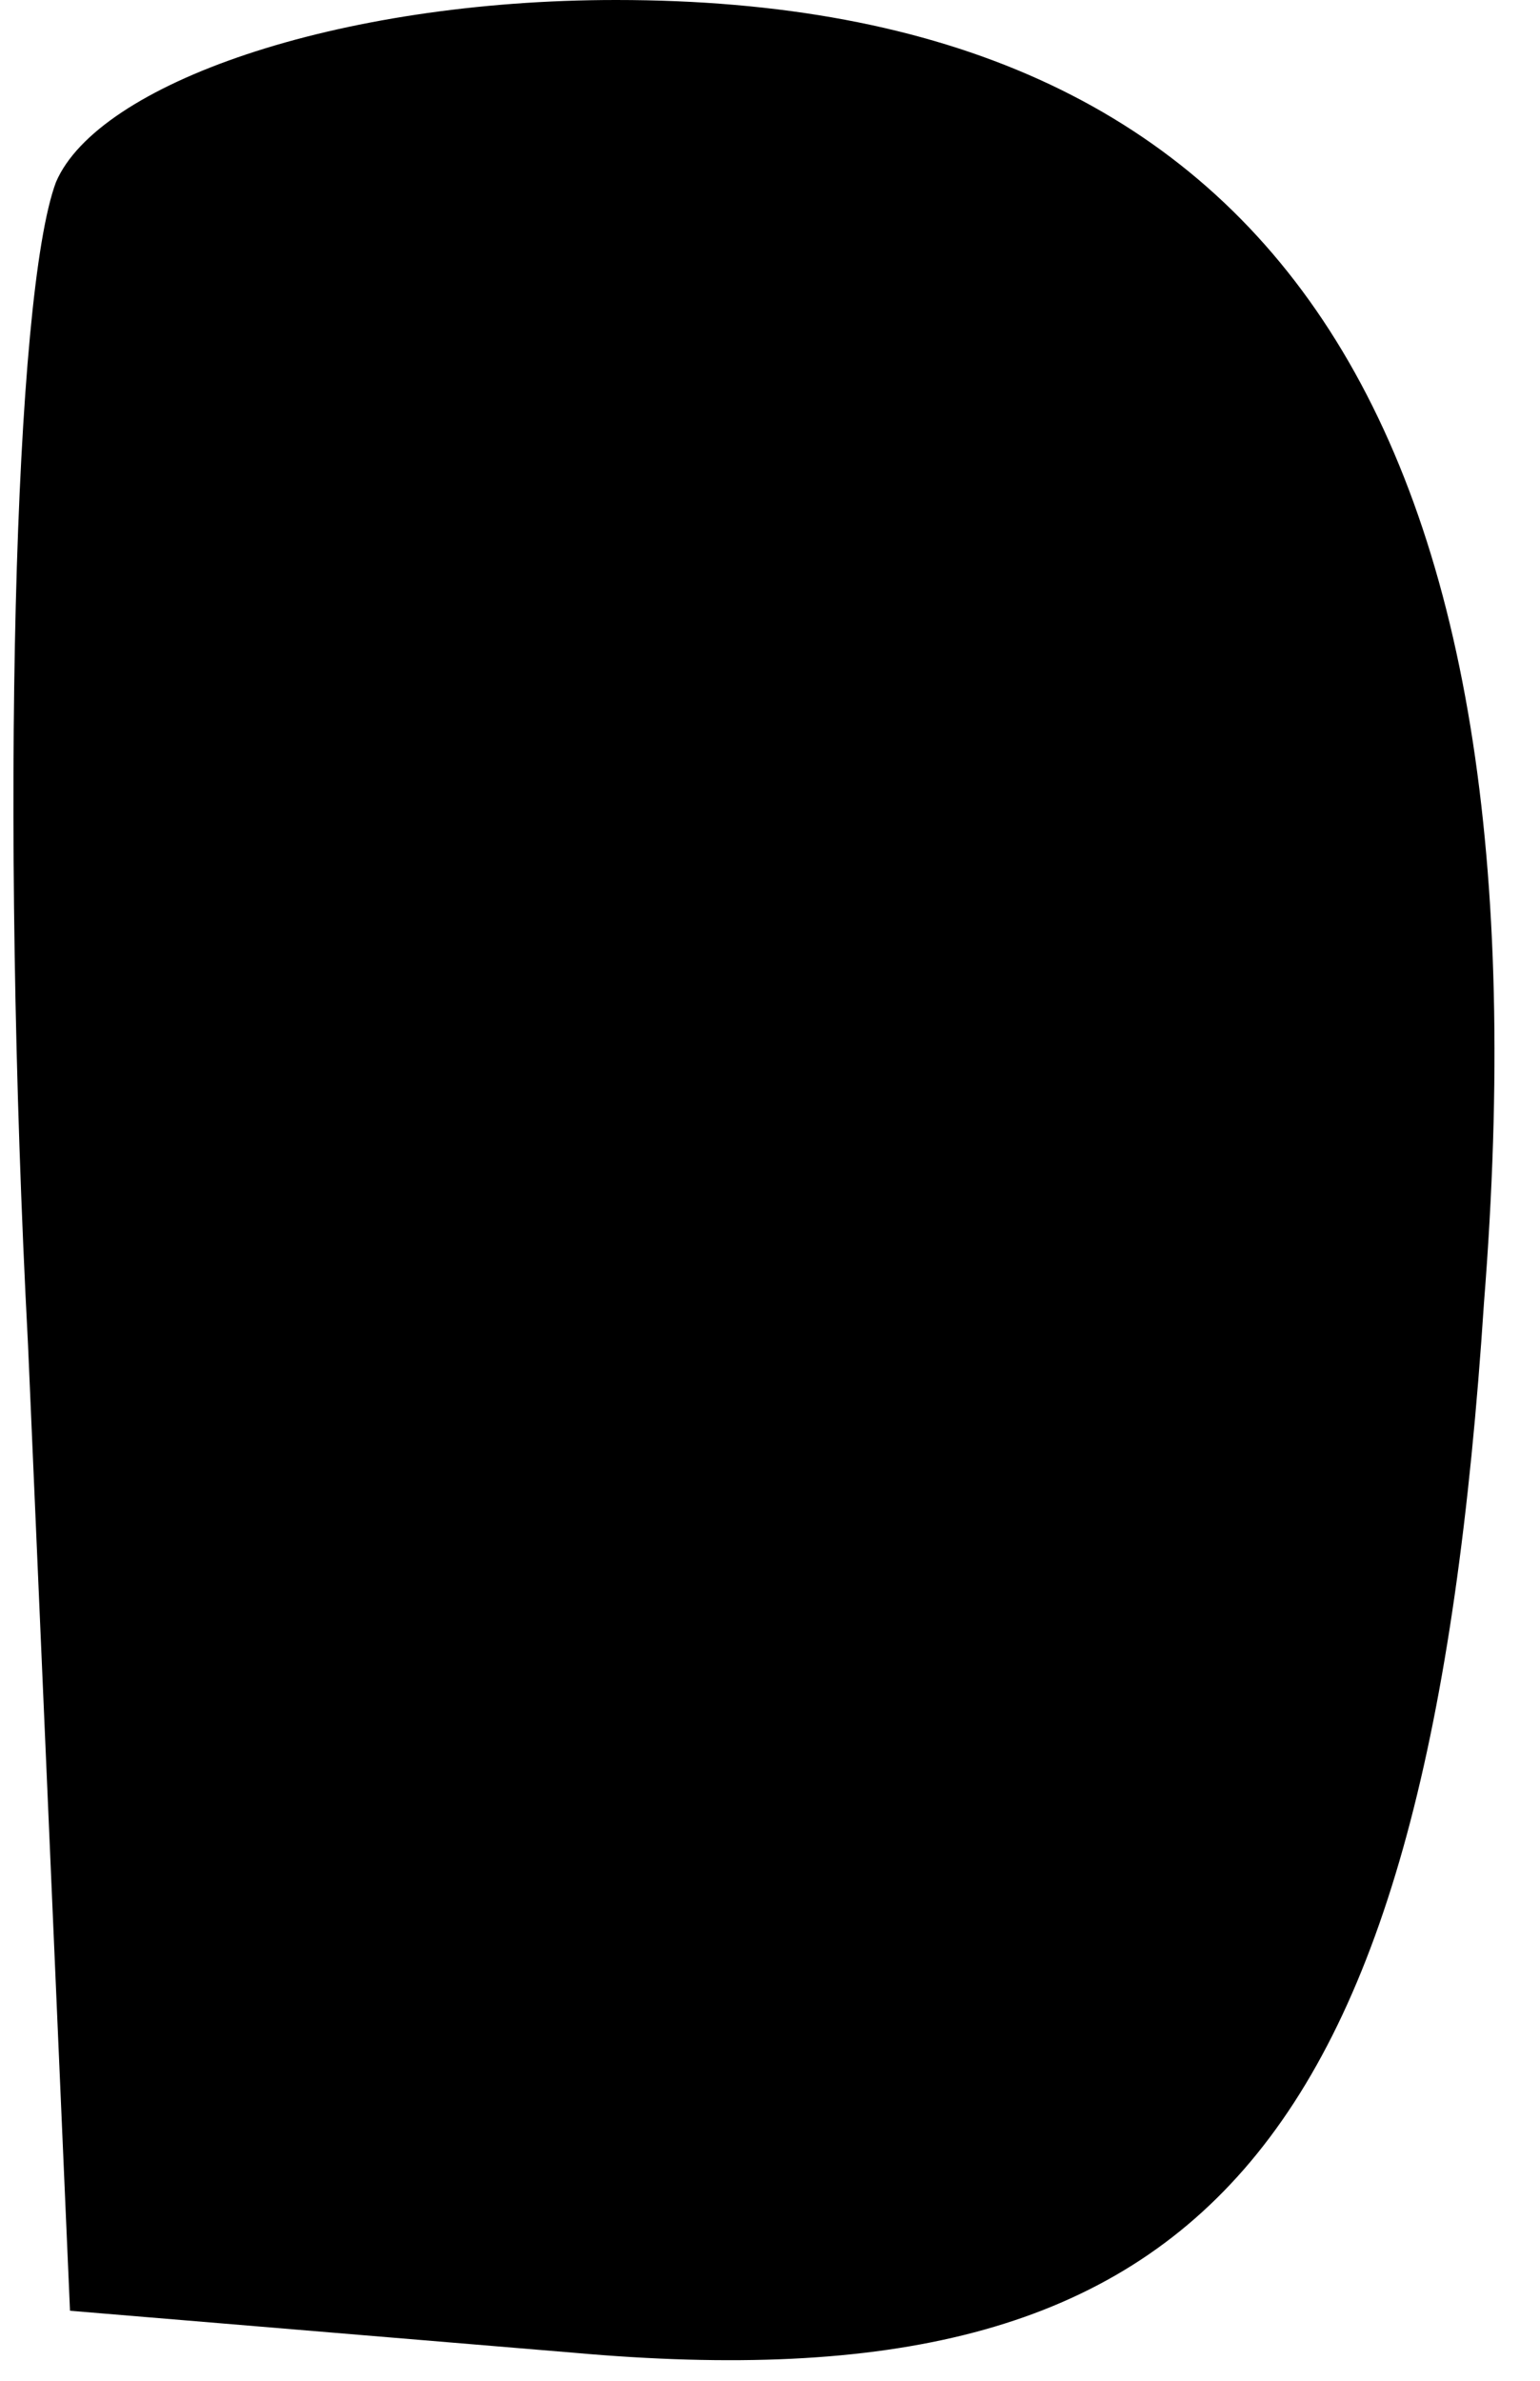 <?xml version="1.0" standalone="no"?>
<!DOCTYPE svg PUBLIC "-//W3C//DTD SVG 20010904//EN"
 "http://www.w3.org/TR/2001/REC-SVG-20010904/DTD/svg10.dtd">
<svg version="1.0" xmlns="http://www.w3.org/2000/svg"
 width="11pt" height="17pt" viewBox="0 0 11 17"
 preserveAspectRatio="xMidYMid meet">
<g transform="translate(0,17) scale(0.1,-0.1)"
fill="#000000" stroke="none">
<path fill="#000000" stroke="none" d="M4 157 c-3 -8 -4 -45 -2 -83 l3 -69 36
-3 c45 -4 61 14 65 75 5 63 -15 93 -62 93 -20 0 -37 -6 -40 -13z"/>
</g>
</svg>
